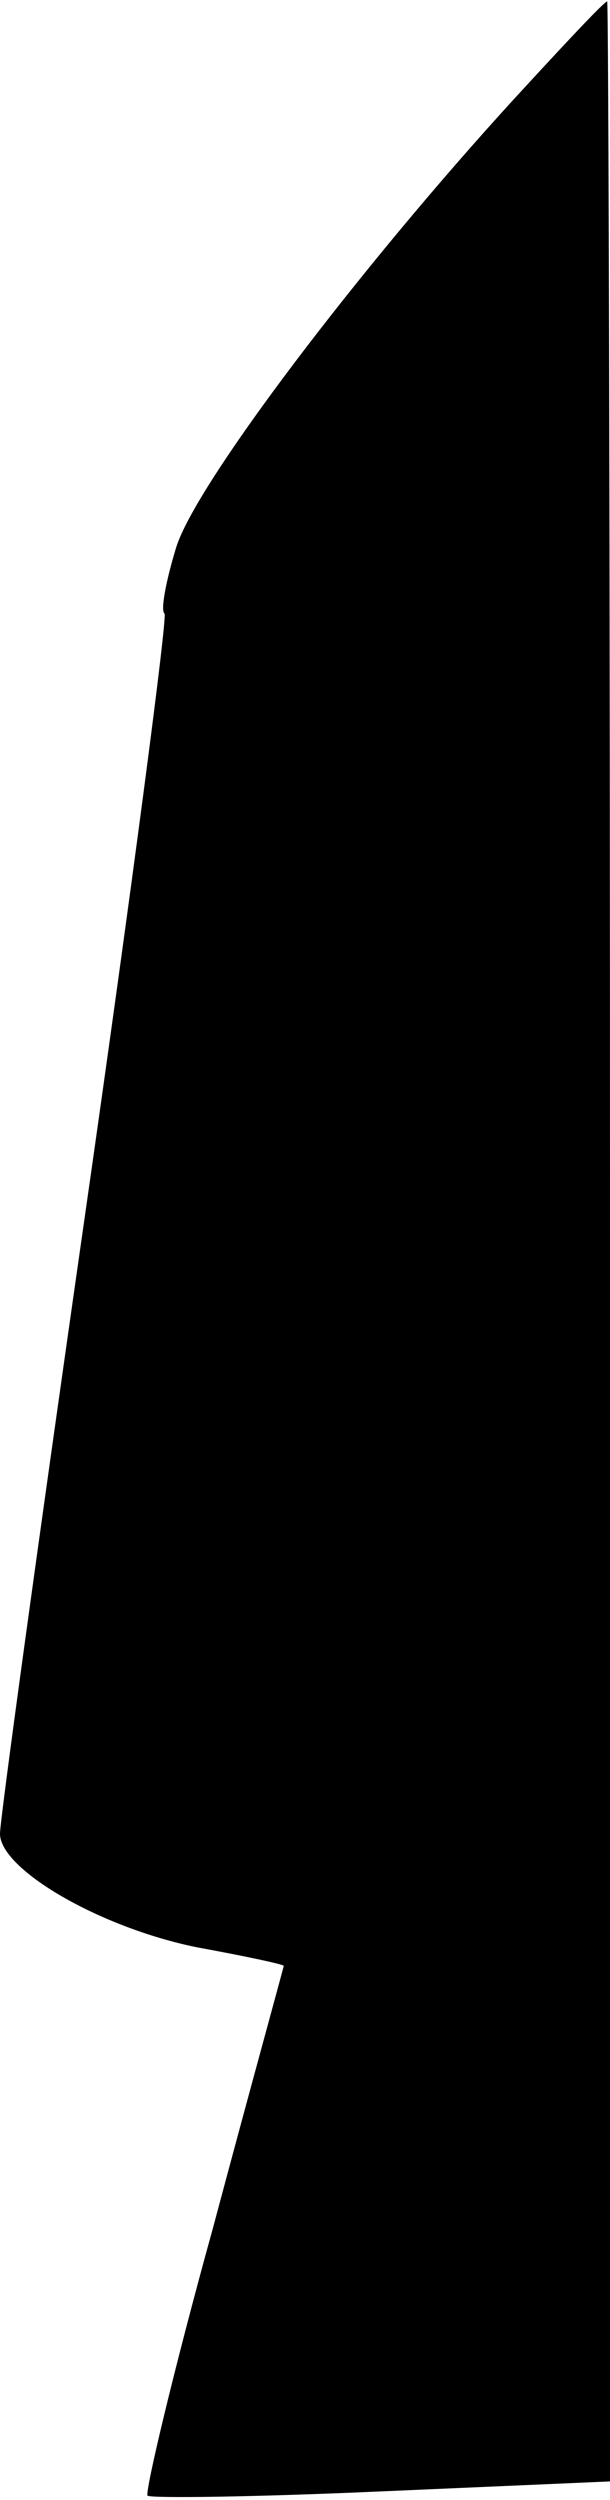<?xml version="1.0" standalone="no"?>
<!DOCTYPE svg PUBLIC "-//W3C//DTD SVG 20010904//EN"
 "http://www.w3.org/TR/2001/REC-SVG-20010904/DTD/svg10.dtd">
<svg version="1.0" xmlns="http://www.w3.org/2000/svg"
 width="43pt" height="176pt" viewBox="0 0 43 176"
 preserveAspectRatio="xMidYMid meet">
<g transform="translate(0,176) scale(0.1,-0.1)"
fill="#000000" stroke="none">
<path fill="#000000" stroke="none" d="M363 1691 c-110 -120 -226 -273 -239
-317 -7 -23 -11 -44 -8 -46 2 -3 -23 -193 -56 -423 -33 -230 -60 -426 -60
-436 0 -25 70 -66 139 -80 33 -6 61 -12 61 -13 0 -1 -23 -84 -50 -185 -28
-101 -48 -186 -46 -188 2 -2 76 -1 165 3 l161 7 0 873 c0 481 -1 874 -2 873
-2 0 -31 -31 -65 -68z"/>
</g>
</svg>
